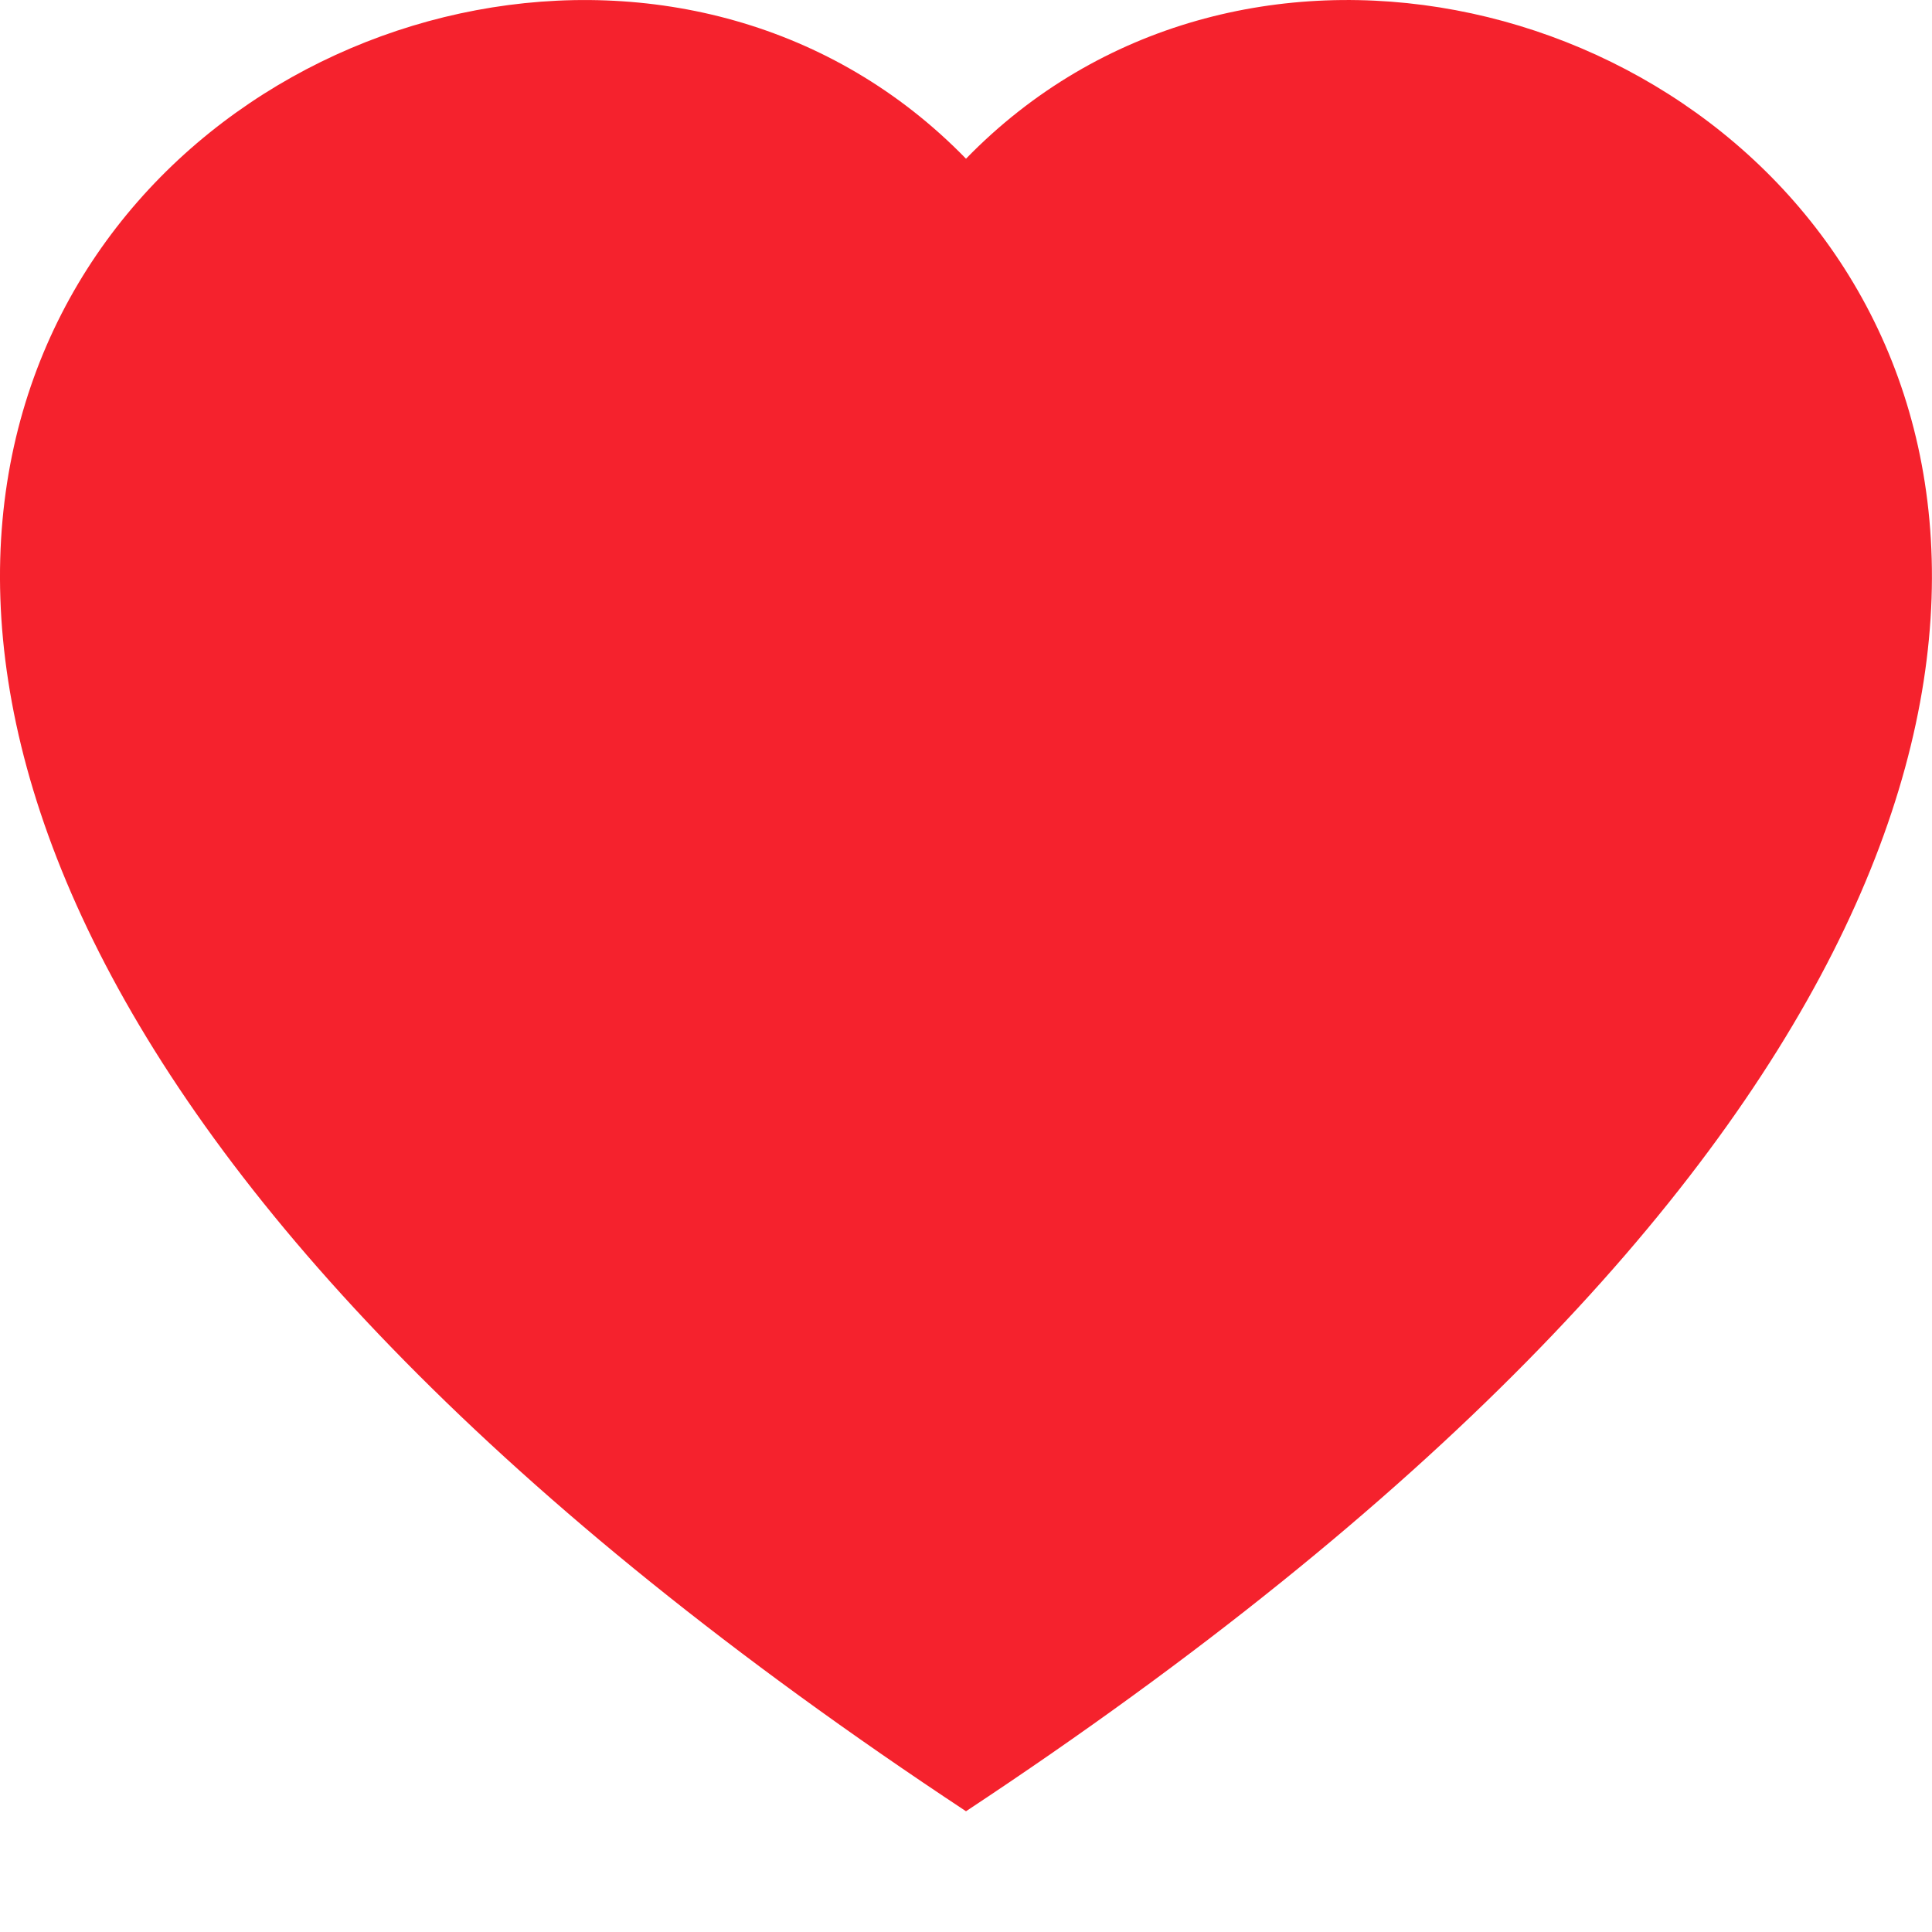 <svg width="20" height="20" viewBox="0 0 20 20" fill="none" xmlns="http://www.w3.org/2000/svg">
<g clip-path="url(#clip0_568_8176)">
<path fill-rule="evenodd" clip-rule="evenodd" d="M10 1.643C15.547 -4.06 29.417 5.919 10 18.75C-9.418 5.92 4.452 -4.06 10 1.643Z" fill="#F5222D"/>
</g>
<defs>
<clipPath id="clip0_568_8176">
<rect width="20" height="20" fill="white"/>
</clipPath>
</defs>
</svg>
